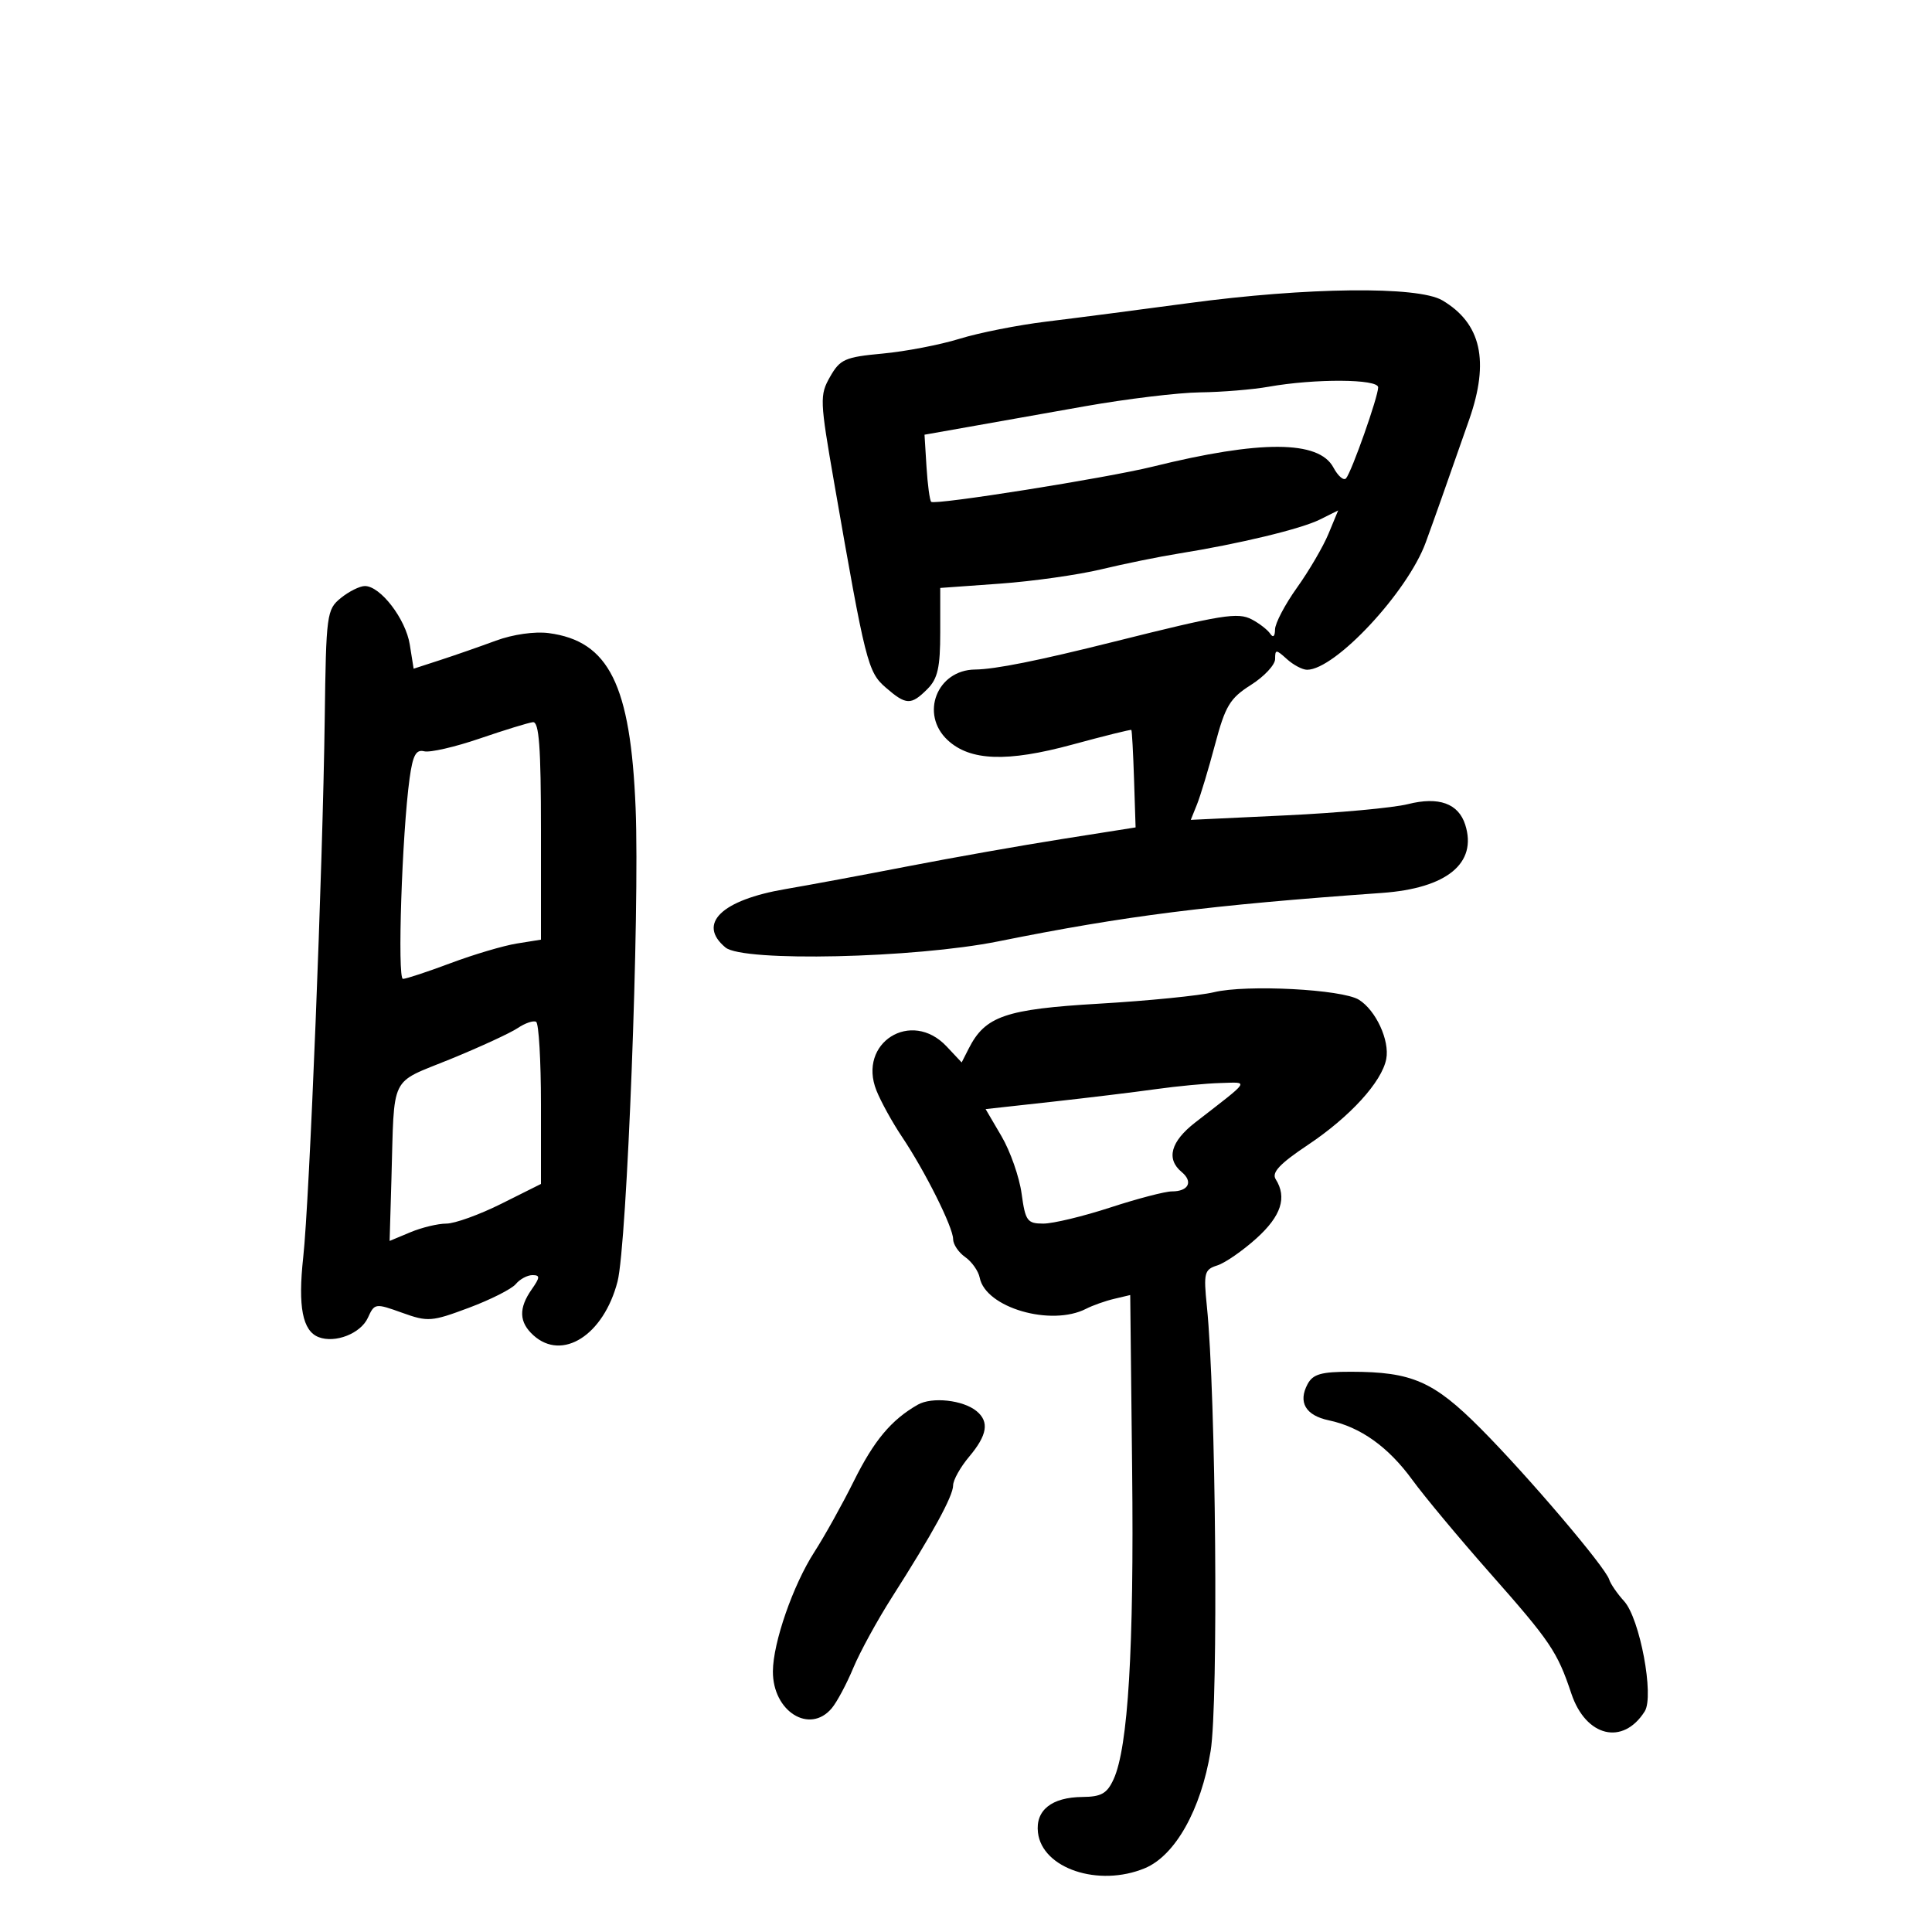 <svg xmlns="http://www.w3.org/2000/svg" width="300" height="300" viewBox="0 0 300 300" version="1.1">
	<path d="M 184.500 47.078 C 176.800 48.117, 166.900 49.402, 162.500 49.935 C 158.100 50.468, 152.025 51.670, 149 52.605 C 145.975 53.541, 140.598 54.575, 137.052 54.903 C 131.211 55.444, 130.443 55.783, 128.896 58.500 C 127.266 61.361, 127.296 62.124, 129.536 75 C 134.392 102.911, 134.752 104.344, 137.522 106.750 C 140.698 109.509, 141.461 109.539, 144 107 C 145.611 105.389, 146 103.667, 146 98.148 L 146 91.295 155.250 90.631 C 160.338 90.266, 167.425 89.264, 171 88.404 C 174.575 87.544, 179.975 86.444, 183 85.959 C 192.416 84.450, 202.024 82.135, 204.968 80.666 L 207.790 79.258 206.291 82.879 C 205.467 84.871, 203.264 88.639, 201.396 91.252 C 199.528 93.866, 197.993 96.791, 197.985 97.752 C 197.975 98.831, 197.688 99.079, 197.235 98.400 C 196.831 97.795, 195.546 96.797, 194.380 96.184 C 192.213 95.044, 189.785 95.436, 173 99.639 C 161.178 102.599, 154.539 103.929, 151.405 103.965 C 145.486 104.032, 142.820 110.891, 147.146 114.922 C 150.628 118.165, 156.386 118.374, 166.500 115.623 C 171.450 114.277, 175.579 113.252, 175.675 113.346 C 175.771 113.440, 175.959 116.883, 176.093 120.998 L 176.335 128.480 164.918 130.284 C 158.638 131.276, 147.875 133.180, 141 134.515 C 134.125 135.851, 125.575 137.441, 122 138.050 C 112.022 139.748, 108.215 143.446, 112.655 147.128 C 115.385 149.390, 142.010 148.793, 155 146.178 C 174.817 142.189, 187.565 140.579, 214.588 138.653 C 224.664 137.935, 229.419 134.045, 227.523 128.071 C 226.471 124.759, 223.417 123.658, 218.628 124.864 C 216.340 125.440, 207.816 126.225, 199.685 126.609 L 184.903 127.308 185.870 124.904 C 186.402 123.582, 187.662 119.402, 188.669 115.614 C 190.266 109.608, 190.979 108.426, 194.250 106.352 C 196.313 105.045, 198 103.236, 198 102.332 C 198 100.814, 198.138 100.815, 199.829 102.345 C 200.835 103.255, 202.244 104, 202.961 104 C 207.321 104, 218.573 91.930, 221.385 84.236 C 222.732 80.553, 224.471 75.637, 228.133 65.161 C 231.317 56.055, 229.999 50.203, 223.960 46.636 C 220.179 44.402, 202.912 44.596, 184.500 47.078 M 197 60.051 C 194.525 60.491, 189.732 60.885, 186.349 60.926 C 182.967 60.967, 174.867 61.947, 168.349 63.105 C 161.832 64.262, 153.588 65.725, 150.029 66.355 L 143.558 67.500 143.867 72.500 C 144.038 75.250, 144.365 77.690, 144.594 77.923 C 145.135 78.470, 171.838 74.228, 179 72.457 C 195.737 68.319, 204.784 68.360, 207.046 72.585 C 207.768 73.936, 208.656 74.694, 209.018 74.270 C 209.894 73.245, 214 61.607, 214 60.147 C 214 58.831, 204.172 58.775, 197 60.051 M 52.934 92.852 C 50.732 94.635, 50.638 95.335, 50.424 111.602 C 50.119 134.743, 48.058 186.364, 47.084 195.235 C 46.244 202.894, 46.975 206.670, 49.487 207.633 C 52.058 208.620, 56.014 207.063, 57.123 204.628 C 58.156 202.362, 58.270 202.345, 62.426 203.839 C 66.436 205.282, 67.013 205.239, 72.805 203.073 C 76.178 201.811, 79.457 200.154, 80.092 199.390 C 80.726 198.625, 81.890 198, 82.679 198 C 83.888 198, 83.869 198.349, 82.557 200.223 C 80.507 203.148, 80.590 205.319, 82.829 207.345 C 87.325 211.414, 93.735 207.319, 95.890 199 C 97.363 193.314, 99.345 141.443, 98.699 125.500 C 97.922 106.324, 94.556 99.543, 85.203 98.308 C 83.036 98.023, 79.633 98.510, 77 99.482 C 74.525 100.397, 70.639 101.750, 68.365 102.490 L 64.229 103.835 63.629 100.079 C 62.993 96.106, 59.073 91, 56.659 91 C 55.868 91, 54.192 91.834, 52.934 92.852 M 74.500 114.675 C 70.650 115.993, 66.766 116.886, 65.869 116.660 C 64.597 116.340, 64.098 117.268, 63.601 120.875 C 62.424 129.437, 61.676 152, 62.570 152 C 63.054 152, 66.387 150.900, 69.975 149.555 C 73.564 148.210, 78.188 146.840, 80.250 146.510 L 84 145.909 84 128.955 C 84 115.983, 83.706 112.033, 82.750 112.139 C 82.063 112.216, 78.350 113.357, 74.500 114.675 M 188.500 154.070 C 186.300 154.603, 178.299 155.403, 170.720 155.847 C 156.097 156.704, 152.979 157.777, 150.414 162.835 L 149.327 164.977 146.989 162.489 C 141.506 156.652, 133.128 161.922, 136.096 169.341 C 136.792 171.078, 138.569 174.300, 140.046 176.500 C 143.634 181.845, 148 190.578, 148 192.410 C 148 193.222, 148.846 194.479, 149.881 195.204 C 150.915 195.928, 151.927 197.369, 152.131 198.405 C 153.043 203.058, 163.210 206.021, 168.660 203.222 C 169.672 202.702, 171.625 202.010, 173 201.685 L 175.500 201.093 175.798 228.296 C 176.099 255.910, 175.176 271.324, 172.924 276.267 C 171.910 278.494, 171.014 279.006, 168.089 279.032 C 163.293 279.074, 160.764 281.099, 161.175 284.566 C 161.838 290.149, 170.592 293.069, 177.763 290.098 C 182.481 288.144, 186.493 281.001, 187.985 271.903 C 189.213 264.411, 188.811 216.622, 187.404 202.845 C 186.873 197.648, 187.004 197.134, 189.024 196.493 C 190.232 196.109, 192.971 194.214, 195.111 192.281 C 198.944 188.818, 199.879 185.936, 198.087 183.106 C 197.430 182.069, 198.713 180.704, 203.092 177.780 C 209.638 173.408, 214.577 167.991, 215.257 164.437 C 215.807 161.561, 213.650 156.887, 211.014 155.241 C 208.417 153.619, 193.554 152.846, 188.500 154.070 M 80.402 159.632 C 79.248 160.408, 74.523 162.586, 69.902 164.474 C 60.385 168.361, 61.263 166.568, 60.780 183.096 L 60.500 192.691 63.718 191.346 C 65.488 190.606, 68.003 190, 69.308 190 C 70.613 190, 74.452 188.615, 77.840 186.922 L 84 183.844 84 171.481 C 84 164.681, 83.662 158.917, 83.250 158.670 C 82.838 158.424, 81.556 158.857, 80.402 159.632 M 179.500 169.120 C 176.200 169.583, 168.897 170.470, 163.272 171.091 L 153.044 172.220 155.518 176.441 C 156.879 178.762, 158.280 182.763, 158.632 185.331 C 159.217 189.596, 159.508 190, 162.008 190 C 163.513 190, 168.191 188.875, 172.403 187.500 C 176.615 186.125, 180.921 185, 181.972 185 C 184.554 185, 185.309 183.501, 183.489 181.991 C 181.041 179.959, 181.783 177.254, 185.600 174.293 C 194.338 167.513, 193.994 168.053, 189.500 168.172 C 187.300 168.231, 182.800 168.657, 179.500 169.120 M 203.039 214.928 C 201.533 217.741, 202.731 219.786, 206.334 220.547 C 211.255 221.587, 215.560 224.655, 219.304 229.792 C 221.192 232.382, 226.592 238.864, 231.305 244.199 C 240.769 254.909, 241.818 256.461, 244 262.982 C 246.249 269.702, 252.014 271.095, 255.395 265.735 C 256.890 263.366, 254.638 251.327, 252.198 248.640 C 251.129 247.463, 250.085 245.948, 249.877 245.273 C 249.282 243.336, 237.214 229.157, 229.934 221.839 C 222.617 214.485, 219.264 213.015, 209.785 213.006 C 205.162 213.001, 203.873 213.368, 203.039 214.928 M 142.500 218.126 C 138.382 220.488, 135.710 223.685, 132.575 230 C 130.801 233.575, 128.044 238.525, 126.450 241 C 123.138 246.140, 120.036 255.071, 120.015 259.527 C 119.984 265.752, 125.724 269.345, 129.157 265.250 C 129.964 264.288, 131.467 261.475, 132.497 259 C 133.527 256.525, 136.236 251.575, 138.517 248 C 144.821 238.118, 148 232.302, 148 230.649 C 148 229.826, 149.125 227.816, 150.500 226.182 C 153.303 222.851, 153.643 220.778, 151.655 219.128 C 149.561 217.390, 144.708 216.859, 142.500 218.126" stroke="none" fill="black" fill-rule="evenodd"/>
</svg>